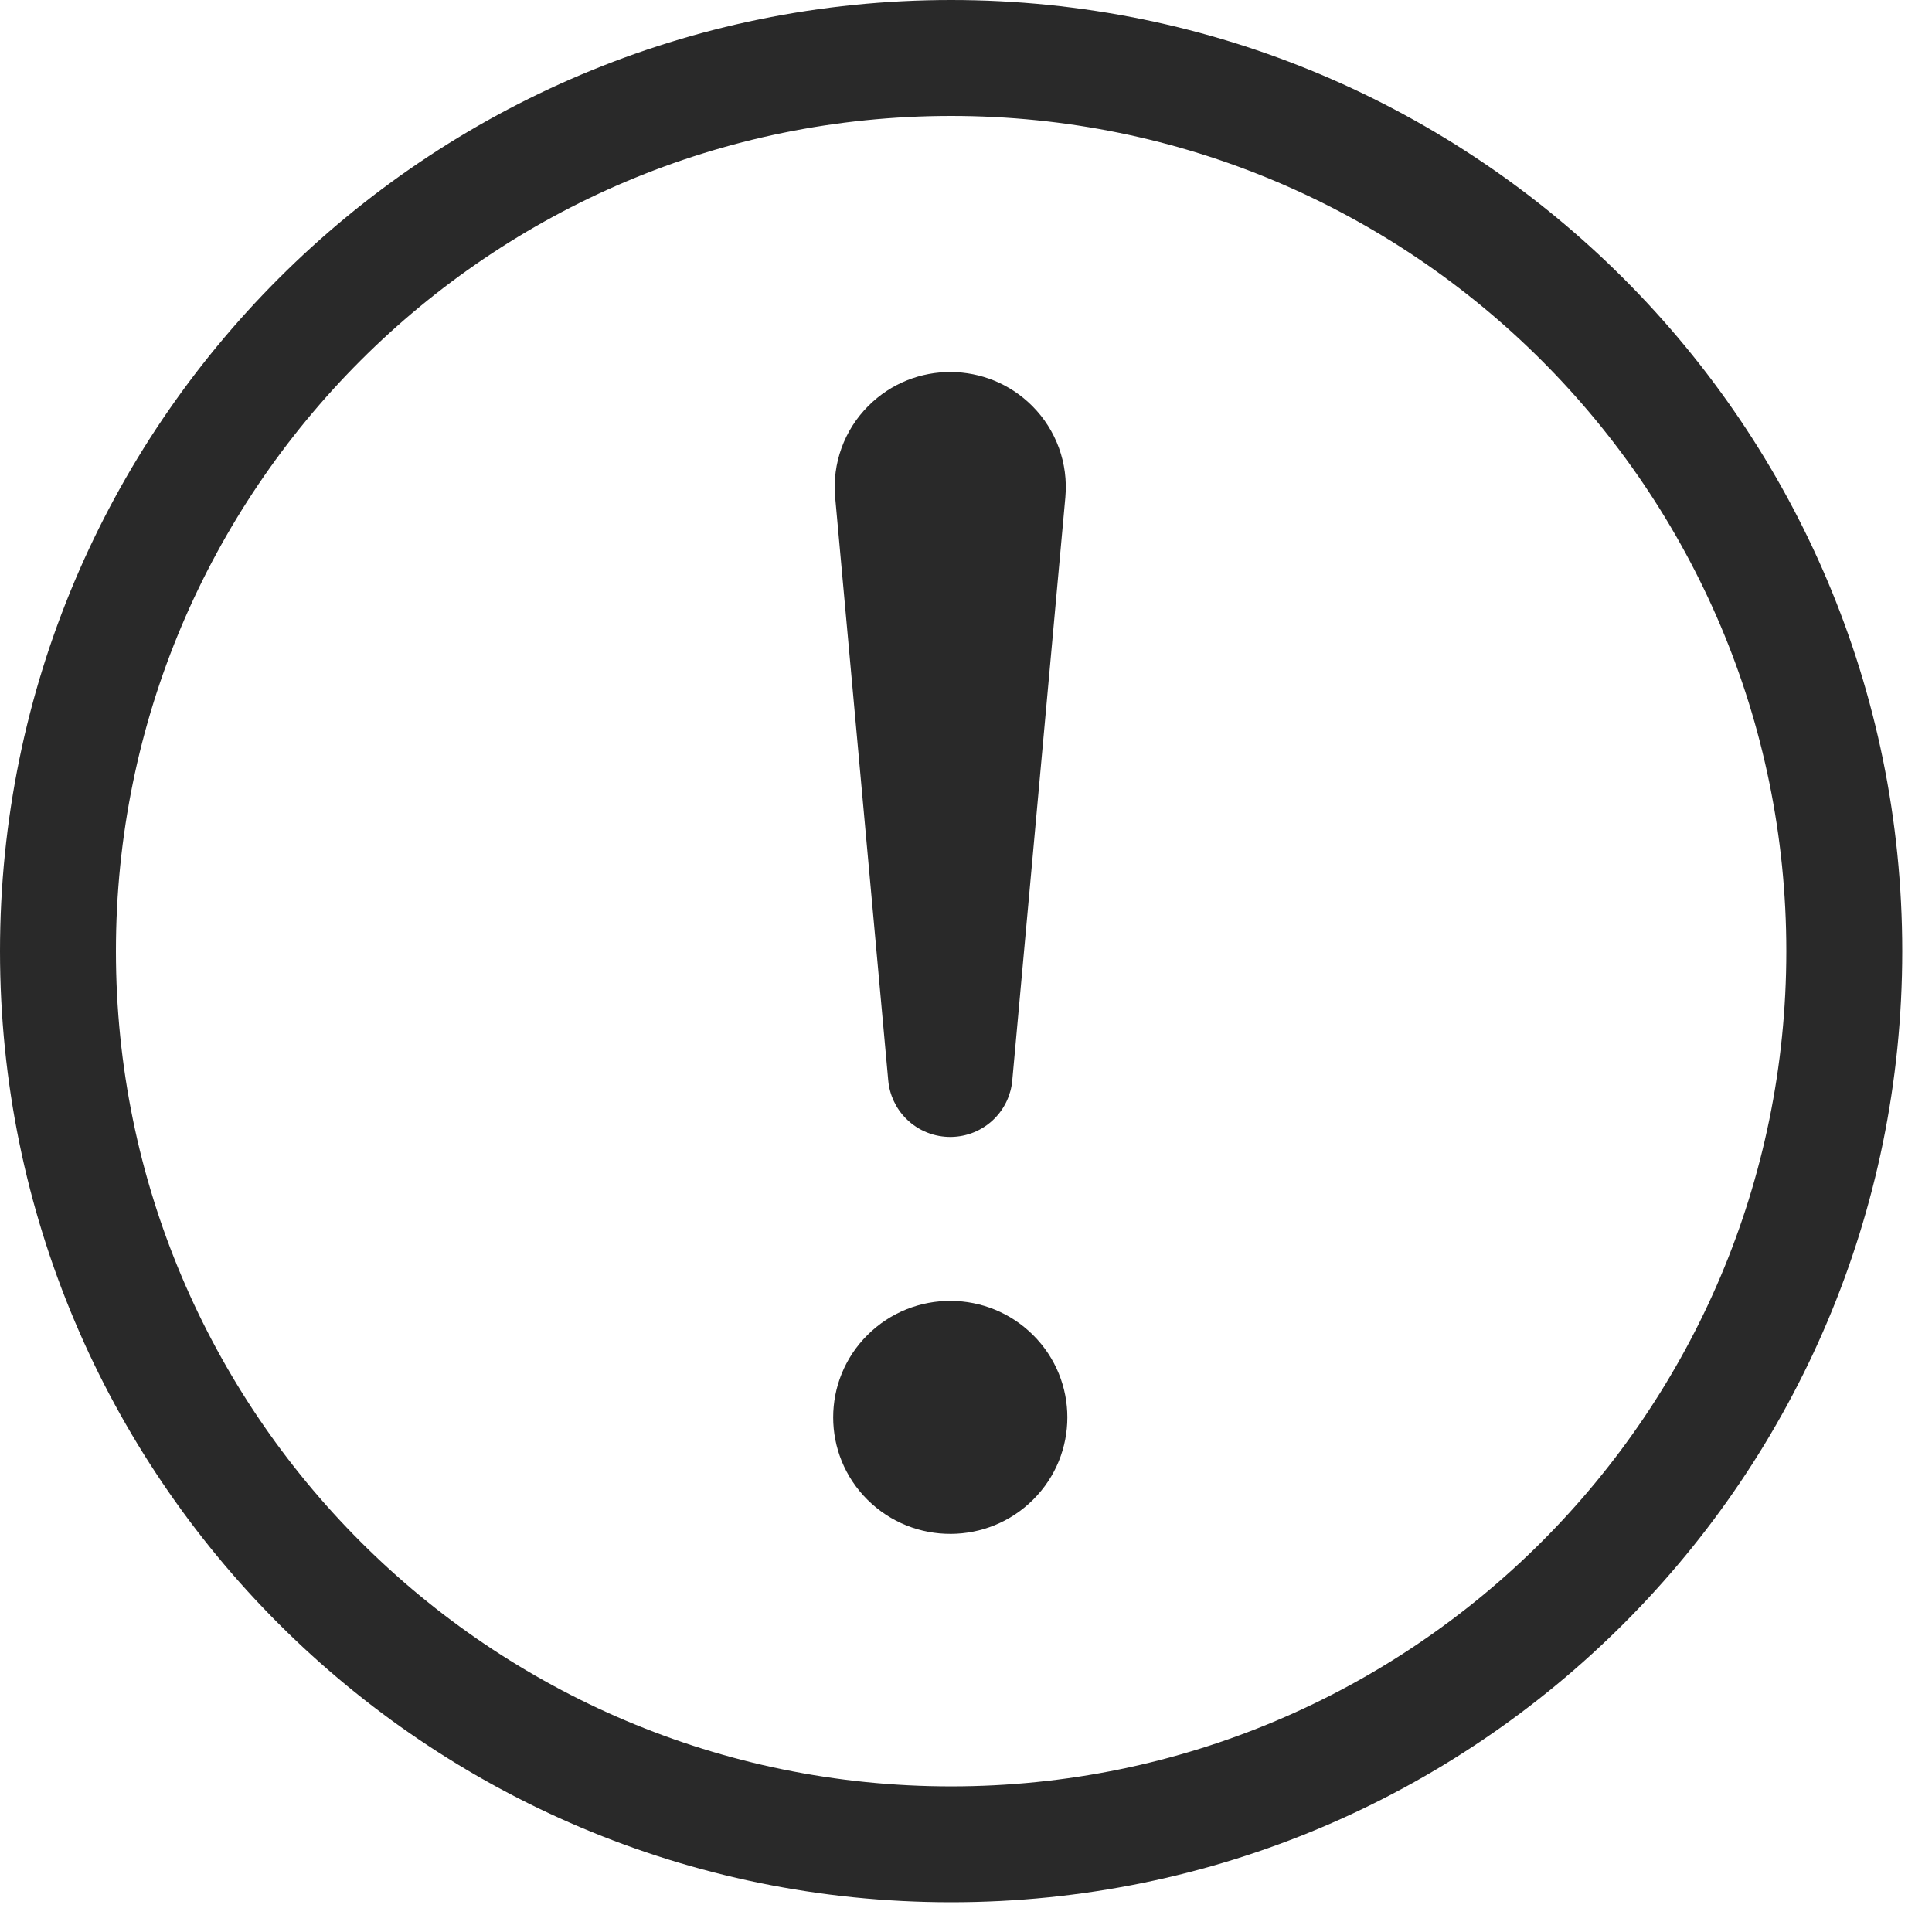 <svg width="50" height="50" viewBox="0 0 50 50" fill="none" xmlns="http://www.w3.org/2000/svg">
<path d="M21.614 12.871L22.988 27.966C23.022 28.338 23.186 28.687 23.451 28.952C23.771 29.272 24.194 29.429 24.614 29.424C25.02 29.418 25.424 29.261 25.734 28.952C25.999 28.687 26.163 28.338 26.197 27.966L27.571 12.871C27.65 11.994 27.336 11.127 26.711 10.504C26.132 9.925 25.374 9.634 24.614 9.628C23.84 9.622 23.064 9.914 22.474 10.504C21.849 11.127 21.534 11.994 21.614 12.871Z" fill="#292929"/>
<path d="M26.735 38.813C27.919 37.636 27.919 35.727 26.735 34.55C26.149 33.967 25.383 33.672 24.614 33.667C23.831 33.661 23.047 33.956 22.45 34.55C21.267 35.727 21.267 37.636 22.45 38.813C23.047 39.407 23.831 39.702 24.614 39.696C25.383 39.691 26.149 39.397 26.735 38.813Z" fill="#292929"/>
<path fill-rule="evenodd" clip-rule="evenodd" d="M24.615 0C11.021 0 0 11.021 0 24.615C0 38.21 11.021 49.23 24.615 49.23C38.21 49.23 49.23 38.21 49.23 24.615C49.23 11.021 38.21 0 24.615 0ZM24.615 3C12.677 3 3 12.678 3 24.615C3 36.553 12.677 46.231 24.614 46.231C36.552 46.232 46.23 36.553 46.23 24.615C46.23 12.678 36.553 3 24.615 3Z" fill="#292929"/>
</svg>
